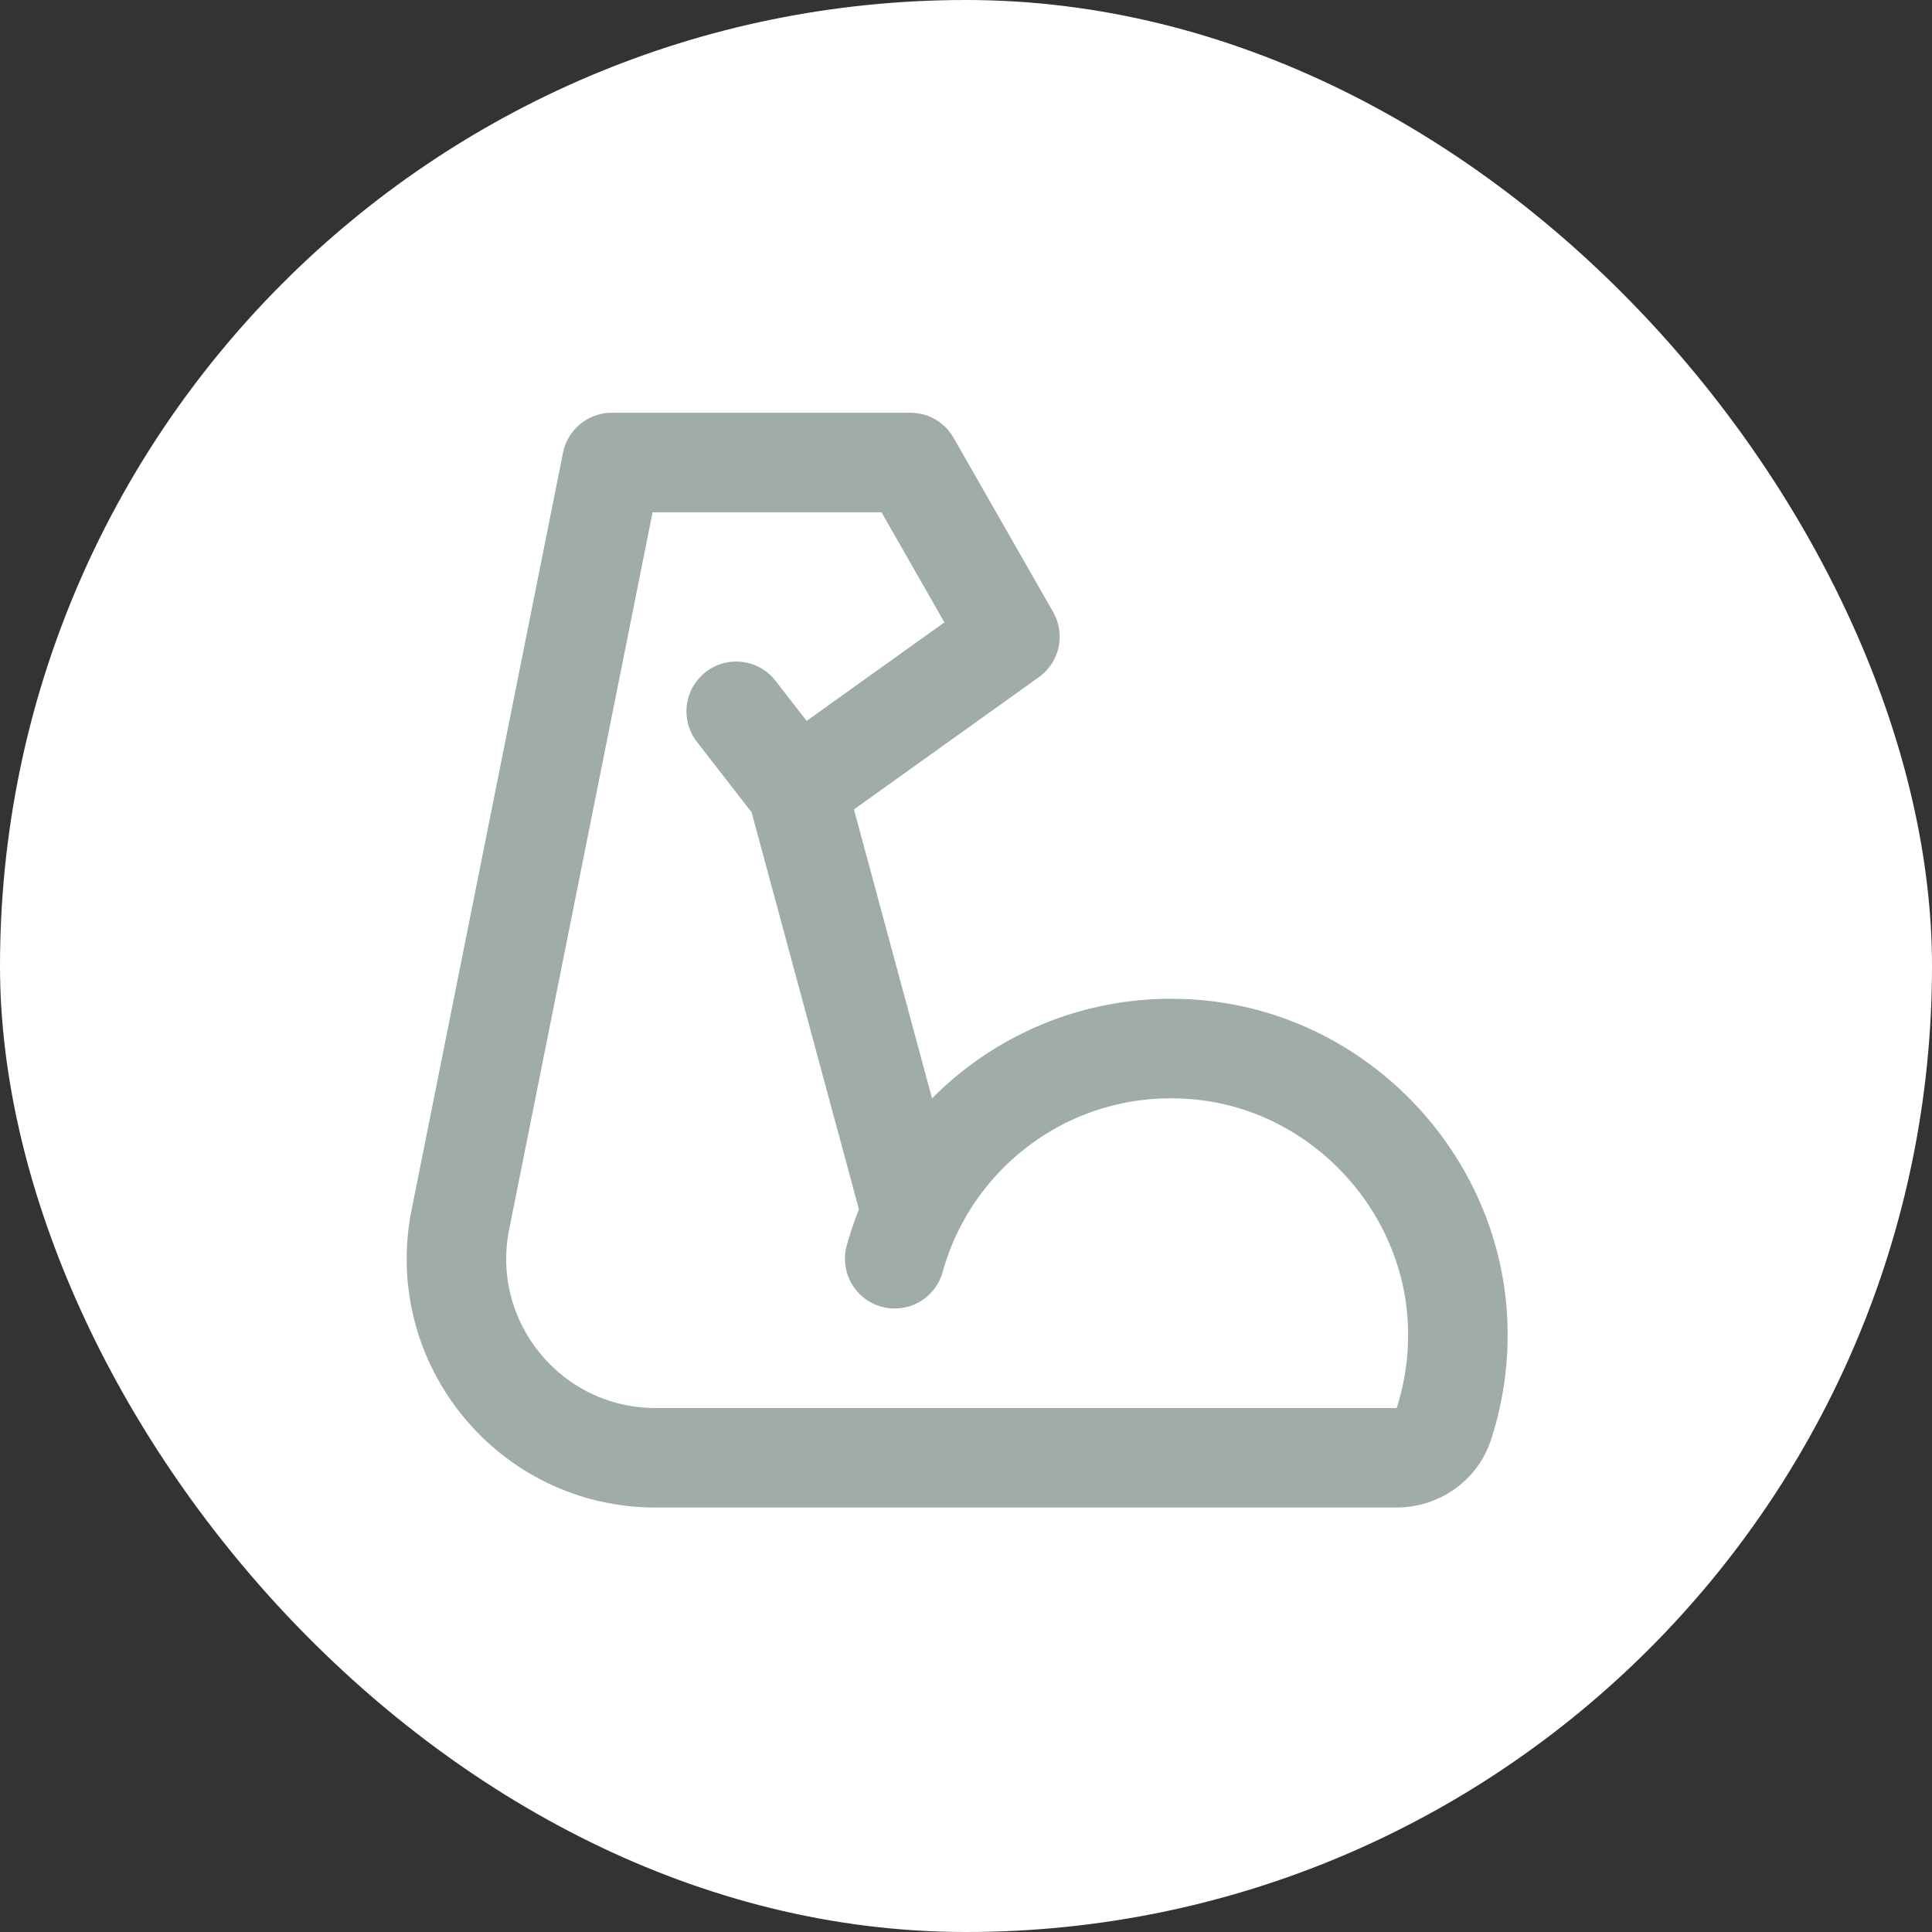 <svg width="165" height="165" viewBox="0 0 165 165" fill="none" xmlns="http://www.w3.org/2000/svg">
<rect x="0" y="0" width="165" height="165" fill="#333333" stroke="none"/>
<rect width="165" height="165" rx="82.5" fill="white"/>
<path d="M76.411 107.5C79.492 96.344 90.266 88.375 102.676 89.692C114.491 90.946 123.884 100.912 124.479 112.77C124.627 115.894 124.202 118.89 123.289 121.674C122.736 123.374 121.079 124.5 119.272 124.5H55.986C45.259 124.5 37.213 114.685 39.317 104.166L52.25 39.5H77.75L86.25 54.375L68.039 67.401L62.875 60.75M68.06 67.401L77.75 103.25" stroke="#A0ACA7" stroke-width="8.5" stroke-miterlimit="2" stroke-linecap="round" stroke-linejoin="round"/>
</svg>
